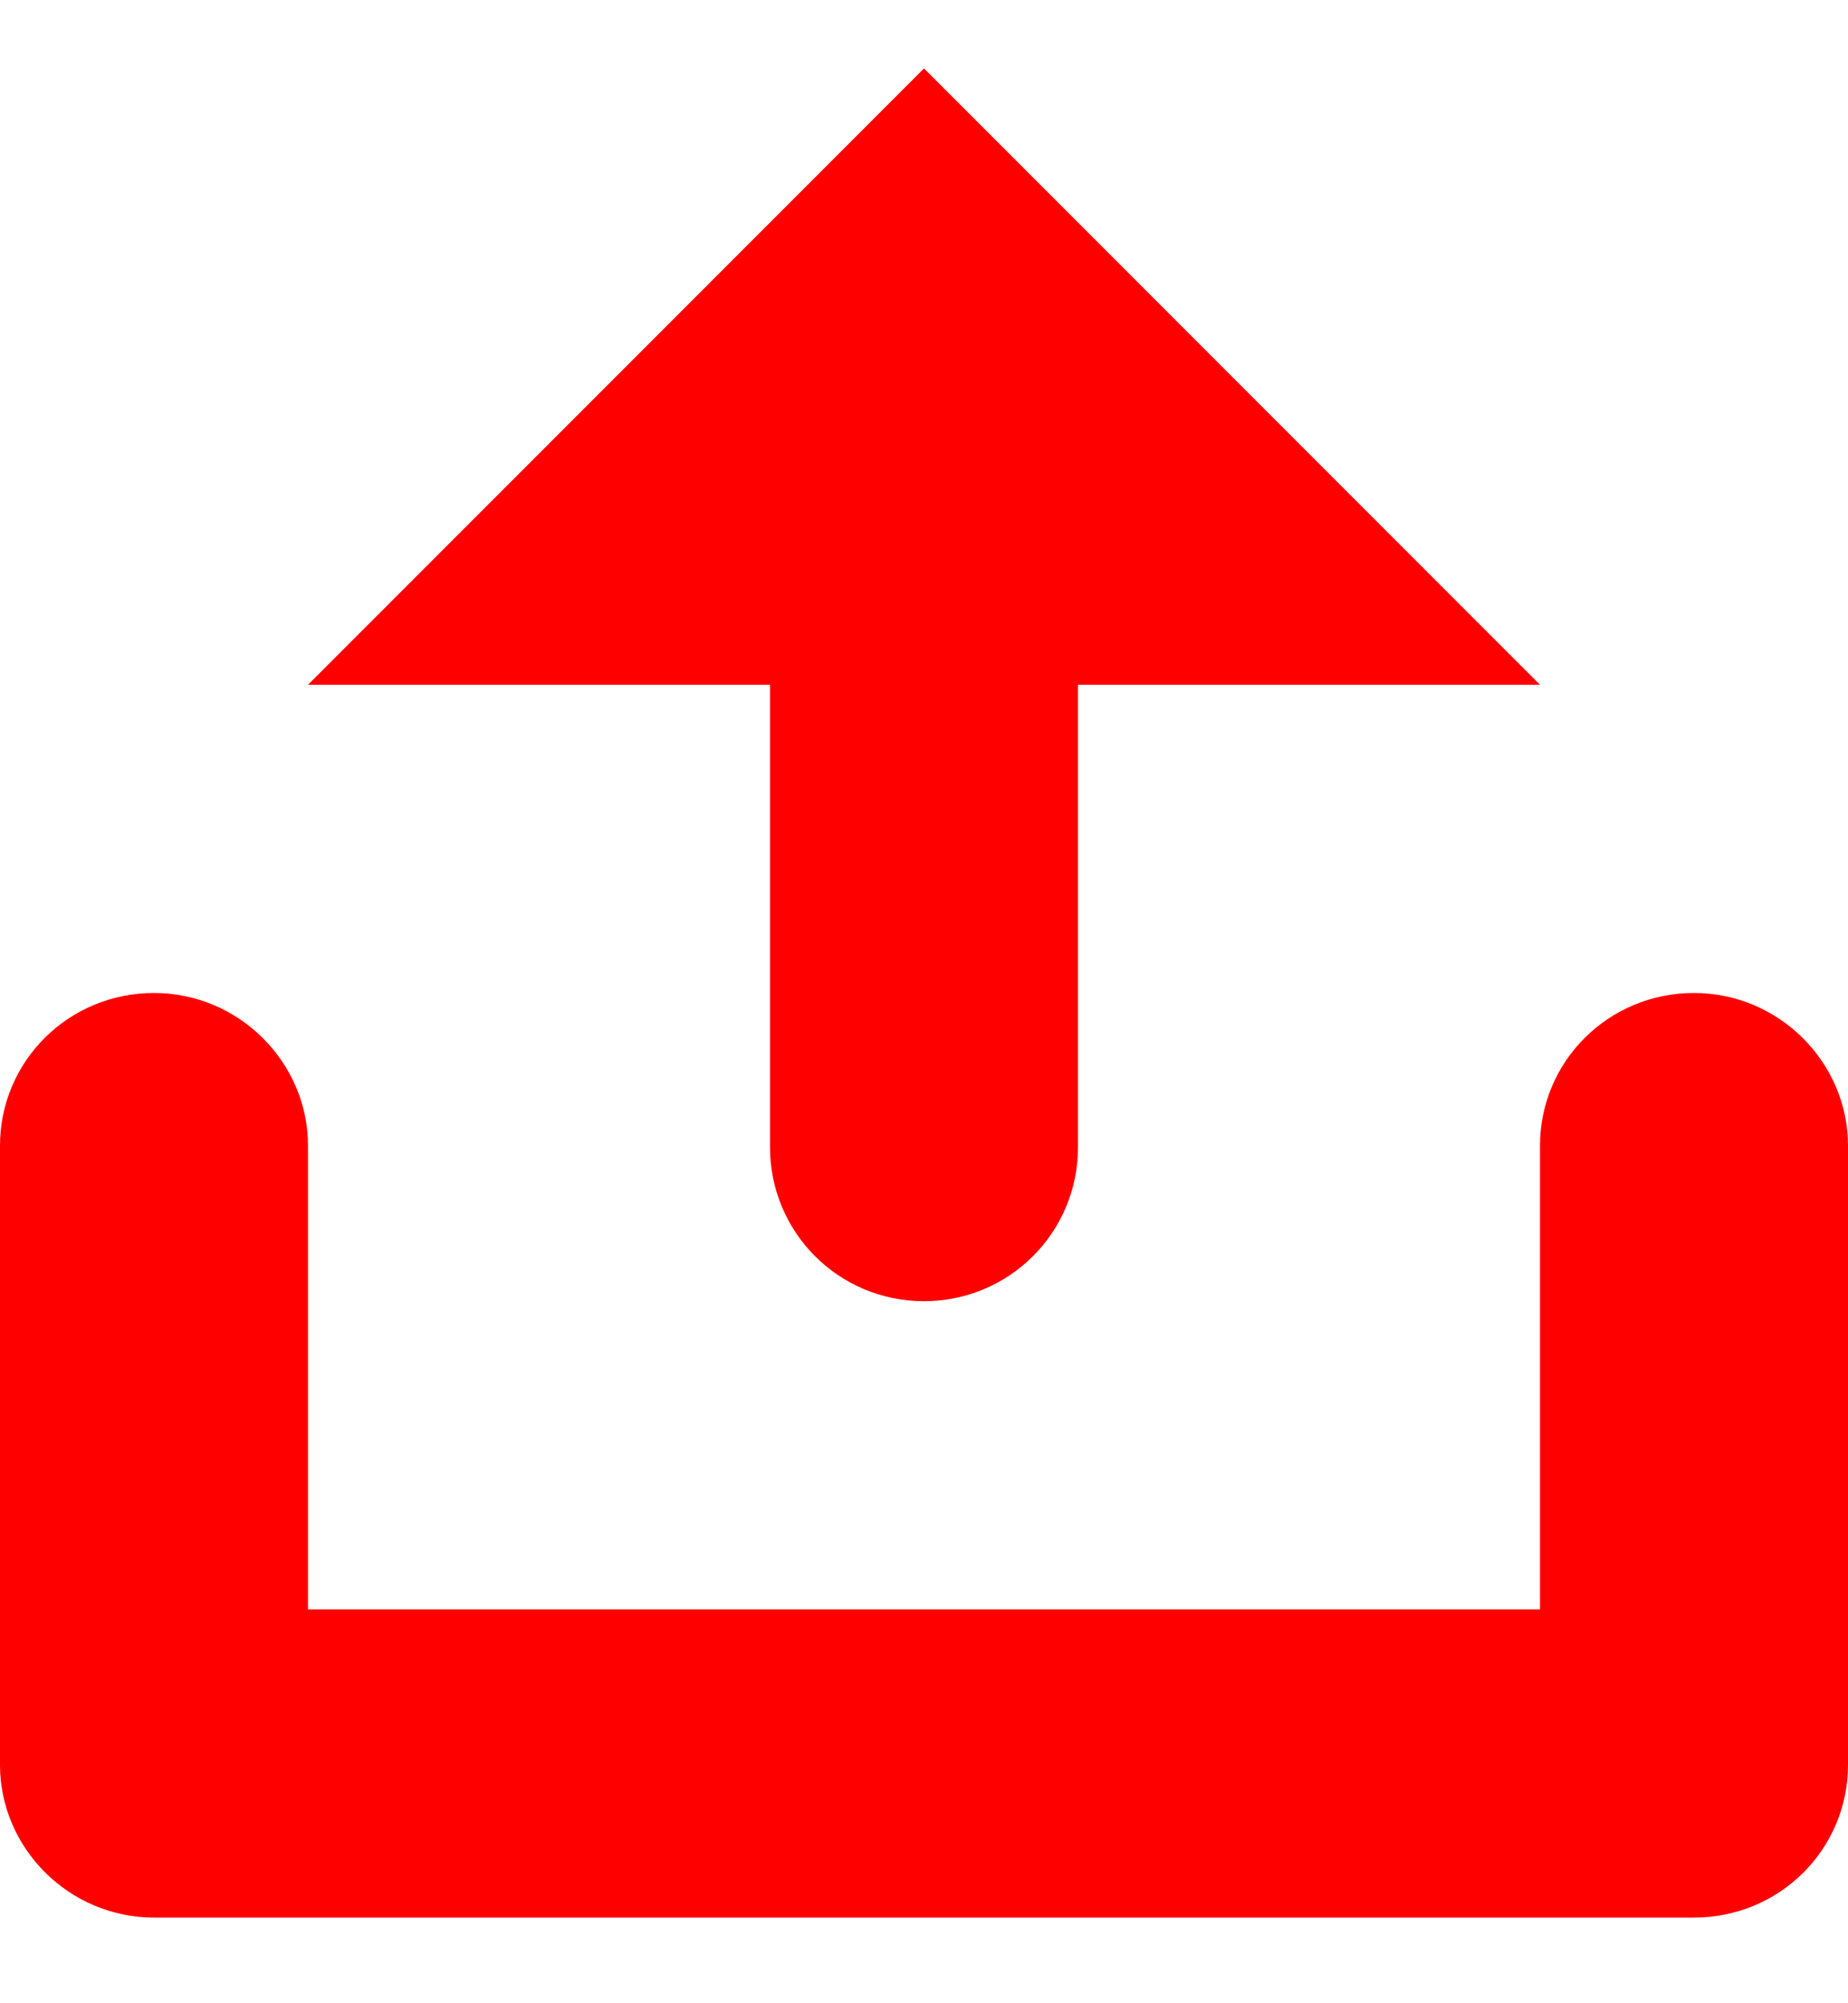 <?xml version="1.0" encoding="UTF-8"?>
<svg width="12px" height="13px" viewBox="0 0 12 13" version="1.1" xmlns="http://www.w3.org/2000/svg" xmlns:xlink="http://www.w3.org/1999/xlink">
    <defs></defs>
    <g id="Def" stroke="none" stroke-width="1" fill="none" fill-rule="evenodd">
        <g id="Styleguide@2x" transform="translate(-142, -1639)" fill="#FF0000">
            <path d="M147,1643.444 L144,1643.444 L148,1639.444 L152,1643.444 L149,1643.444 L149,1646.444 C149,1647 148.552,1647.444 148,1647.444 C147.444,1647.444 147,1646.996 147,1646.444 L147,1643.444 Z M142,1646.435 C142,1645.888 142.444,1645.444 143,1645.444 C143.552,1645.444 144,1645.895 144,1646.435 L144,1651.444 L143,1651.444 C142.448,1651.444 142,1650.993 142,1650.453 L142,1646.435 Z M144,1649.444 L152,1649.444 L152,1651.444 L144,1651.444 L144,1649.444 Z M152,1646.435 C152,1645.888 152.444,1645.444 153,1645.444 C153.552,1645.444 154,1645.895 154,1646.435 L154,1650.453 C154,1651.001 153.556,1651.444 153,1651.444 L152,1651.444 L152,1646.435 Z" id="Combined-Shape"></path>
        </g>
    </g>
</svg>